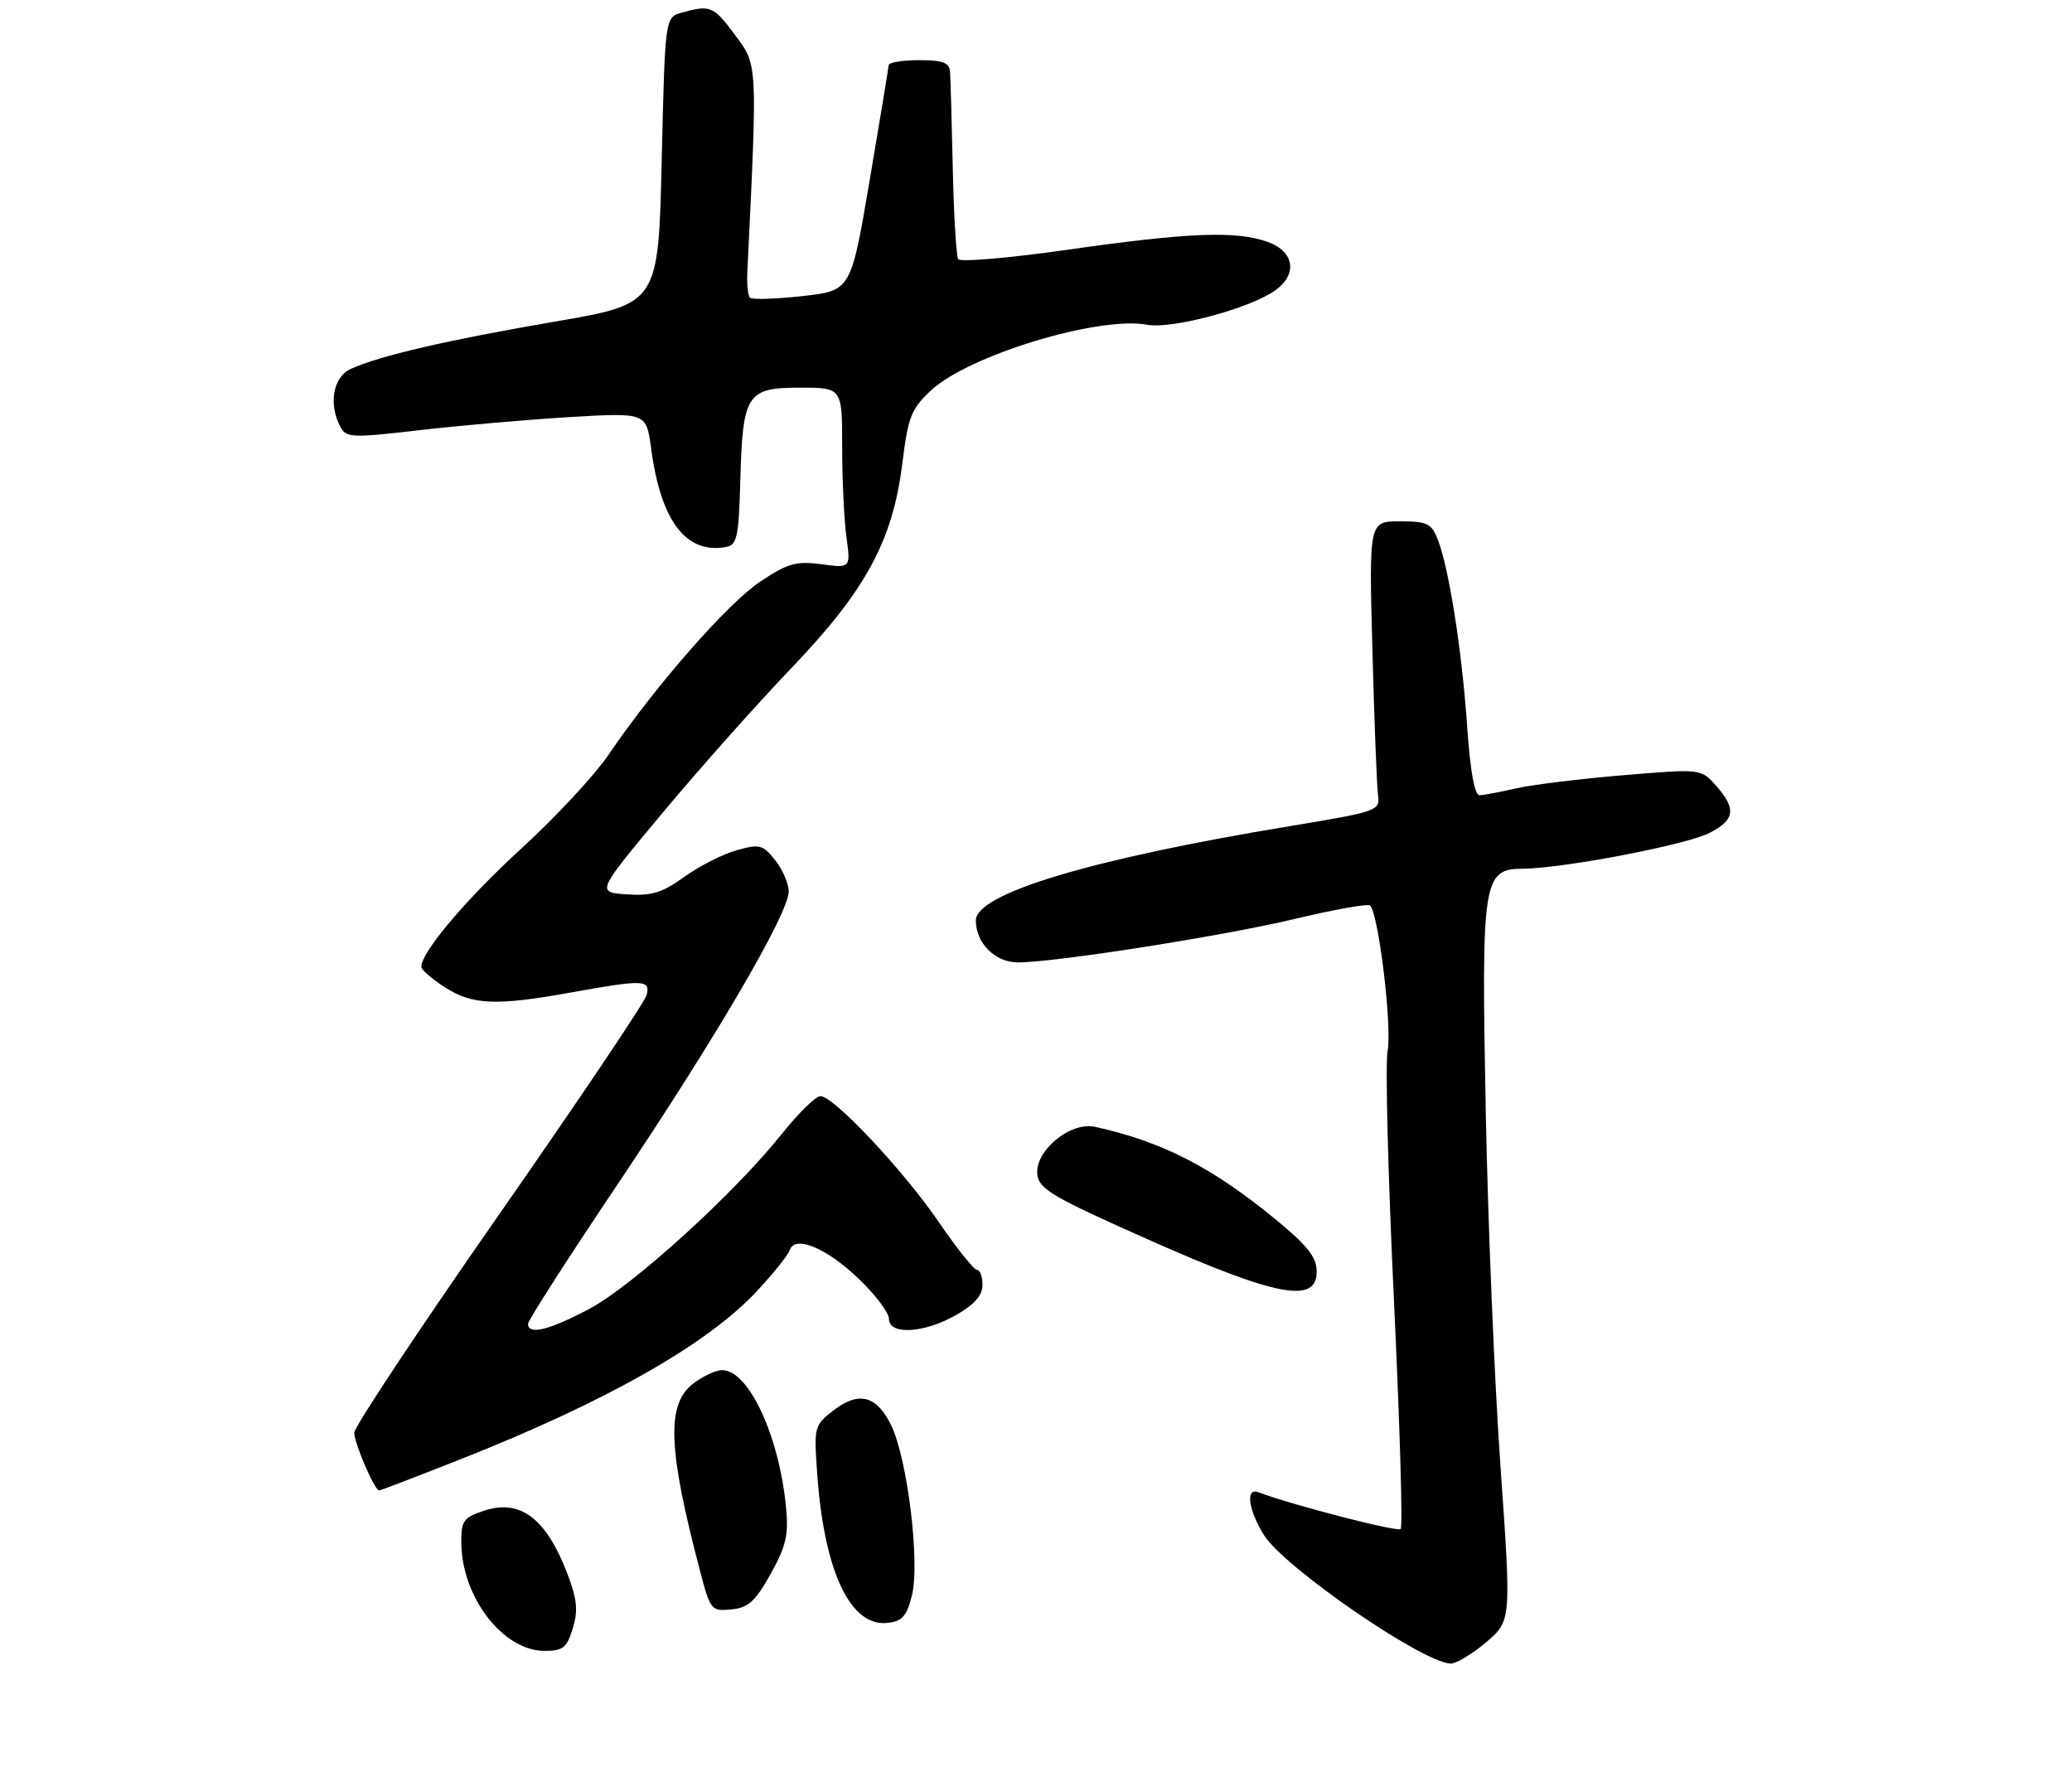 <?xml version="1.0" encoding="UTF-8" standalone="no"?>
<!DOCTYPE svg PUBLIC "-//W3C//DTD SVG 1.1//EN" "http://www.w3.org/Graphics/SVG/1.1/DTD/svg11.dtd" >
<svg xmlns="http://www.w3.org/2000/svg" xmlns:xlink="http://www.w3.org/1999/xlink" version="1.1" viewBox="0 0 310 268">
 <g >
 <path fill="currentColor"
d=" M 222.31 245.74 C 226.12 242.50 226.12 242.50 224.50 219.50 C 223.60 206.85 222.61 182.91 222.29 166.31 C 221.62 131.52 221.85 130.02 227.87 129.97 C 233.97 129.92 252.34 126.39 255.77 124.62 C 259.58 122.65 259.81 121.03 256.75 117.56 C 254.50 115.01 254.50 115.01 242.79 115.99 C 236.35 116.53 229.15 117.42 226.79 117.96 C 224.43 118.51 221.99 118.96 221.36 118.98 C 220.62 118.99 219.97 115.38 219.51 108.75 C 218.74 97.45 216.79 85.00 215.12 80.75 C 214.17 78.30 213.54 78.00 209.43 78.00 C 204.82 78.00 204.82 78.00 205.33 97.25 C 205.61 107.84 205.99 117.59 206.17 118.93 C 206.49 121.31 206.21 121.41 192.94 123.61 C 163.16 128.53 146.00 133.70 146.00 137.72 C 146.00 141.12 148.89 144.00 152.31 143.99 C 157.90 143.99 183.13 140.02 193.84 137.46 C 199.53 136.10 204.52 135.21 204.94 135.46 C 206.20 136.24 208.31 153.54 207.60 157.29 C 207.24 159.22 207.67 175.95 208.55 194.48 C 209.43 213.02 209.89 228.45 209.56 228.77 C 209.08 229.25 193.11 225.12 188.25 223.26 C 186.32 222.53 186.76 225.88 189.09 229.65 C 192.06 234.45 212.70 248.68 217.00 248.90 C 217.82 248.94 220.22 247.51 222.31 245.74 Z  M 85.69 243.65 C 86.51 240.99 86.35 239.31 84.92 235.54 C 81.75 227.20 77.87 224.23 72.45 226.02 C 69.34 227.04 69.00 227.52 69.02 230.83 C 69.07 238.95 75.26 247.00 81.47 247.00 C 84.22 247.00 84.81 246.54 85.69 243.65 Z  M 136.44 238.68 C 137.67 233.73 135.76 218.21 133.31 213.20 C 131.12 208.73 128.42 208.09 124.56 211.13 C 121.80 213.30 121.75 213.52 122.30 220.93 C 123.37 235.28 127.29 243.45 132.81 242.81 C 135.00 242.56 135.67 241.79 136.44 238.68 Z  M 115.29 235.50 C 117.61 231.34 118.00 229.66 117.60 225.50 C 116.57 214.81 112.01 205.00 108.06 205.00 C 107.08 205.00 105.08 205.93 103.63 207.07 C 99.70 210.17 99.95 216.80 104.67 234.80 C 106.28 240.94 106.40 241.09 109.41 240.80 C 111.95 240.55 112.99 239.61 115.29 235.50 Z  M 68.78 218.38 C 90.65 209.74 105.74 201.20 113.22 193.20 C 115.68 190.56 117.90 187.80 118.15 187.05 C 118.92 184.73 123.65 186.70 128.50 191.35 C 130.98 193.72 133.00 196.41 133.00 197.33 C 133.00 199.78 138.26 199.48 143.04 196.75 C 145.79 195.18 146.99 193.82 146.99 192.25 C 147.00 191.01 146.63 190.00 146.18 190.00 C 145.72 190.00 143.18 186.82 140.52 182.93 C 135.21 175.15 124.74 164.00 122.75 164.00 C 122.05 164.00 119.46 166.54 116.99 169.63 C 109.89 178.54 94.71 192.34 88.19 195.82 C 82.19 199.01 79.00 199.80 79.00 198.07 C 79.00 197.56 85.01 188.19 92.36 177.25 C 107.10 155.29 118.00 136.65 118.00 133.38 C 118.00 132.22 117.10 130.12 115.99 128.72 C 114.15 126.38 113.67 126.25 110.25 127.20 C 108.19 127.77 104.66 129.56 102.40 131.18 C 99.04 133.59 97.49 134.07 93.76 133.81 C 89.21 133.50 89.21 133.50 99.23 121.50 C 104.74 114.90 113.36 105.22 118.38 99.98 C 129.52 88.36 133.56 80.91 135.00 69.35 C 135.87 62.32 136.32 61.18 139.33 58.38 C 144.97 53.14 164.43 47.24 171.62 48.59 C 175.29 49.28 186.96 46.16 190.75 43.48 C 194.18 41.05 193.68 37.65 189.68 36.20 C 184.98 34.50 177.82 34.78 159.69 37.37 C 151.00 38.61 143.65 39.24 143.36 38.77 C 143.07 38.30 142.70 32.19 142.55 25.21 C 142.40 18.22 142.21 11.71 142.14 10.75 C 142.03 9.36 141.07 9.00 137.50 9.00 C 135.03 9.00 132.98 9.34 132.96 9.75 C 132.93 10.16 131.65 17.93 130.11 27.00 C 127.31 43.50 127.31 43.50 120.04 44.30 C 116.04 44.74 112.52 44.85 112.21 44.54 C 111.90 44.23 111.72 42.52 111.81 40.74 C 113.34 9.15 113.37 9.81 109.98 5.25 C 106.75 0.89 106.29 0.70 102.00 1.89 C 99.50 2.59 99.50 2.59 99.00 24.03 C 98.50 45.46 98.50 45.46 83.00 48.12 C 67.02 50.86 56.78 53.23 52.47 55.20 C 49.83 56.40 49.11 60.47 50.94 63.88 C 51.81 65.50 52.66 65.54 62.69 64.37 C 68.63 63.68 78.72 62.80 85.10 62.41 C 96.70 61.72 96.70 61.72 97.42 67.11 C 98.86 77.98 102.67 82.97 108.67 81.83 C 110.27 81.52 110.53 80.27 110.76 71.99 C 111.11 58.95 111.71 58.00 119.67 58.00 C 126.00 58.00 126.00 58.00 126.00 66.86 C 126.00 71.73 126.29 77.81 126.64 80.36 C 127.27 85.00 127.27 85.00 122.89 84.42 C 119.09 83.92 117.86 84.27 113.71 87.04 C 108.85 90.29 98.07 102.60 91.08 112.87 C 88.98 115.97 83.13 122.26 78.10 126.86 C 69.79 134.45 62.93 142.56 63.04 144.68 C 63.07 145.13 64.67 146.51 66.61 147.75 C 70.72 150.37 74.30 150.51 85.50 148.48 C 96.29 146.54 97.34 146.57 96.74 148.89 C 96.47 149.92 86.52 164.72 74.62 181.78 C 62.73 198.83 53.00 213.49 53.00 214.36 C 53.00 215.92 56.05 223.00 56.72 223.00 C 56.91 223.00 62.34 220.92 68.78 218.38 Z  M 196.99 190.25 C 196.99 188.11 195.66 186.41 191.00 182.57 C 181.38 174.65 173.94 170.82 163.83 168.59 C 160.13 167.77 154.77 172.22 155.20 175.75 C 155.46 177.93 157.55 179.14 172.00 185.55 C 191.03 194.00 197.01 195.12 196.99 190.25 Z "/>
</g>
</svg>